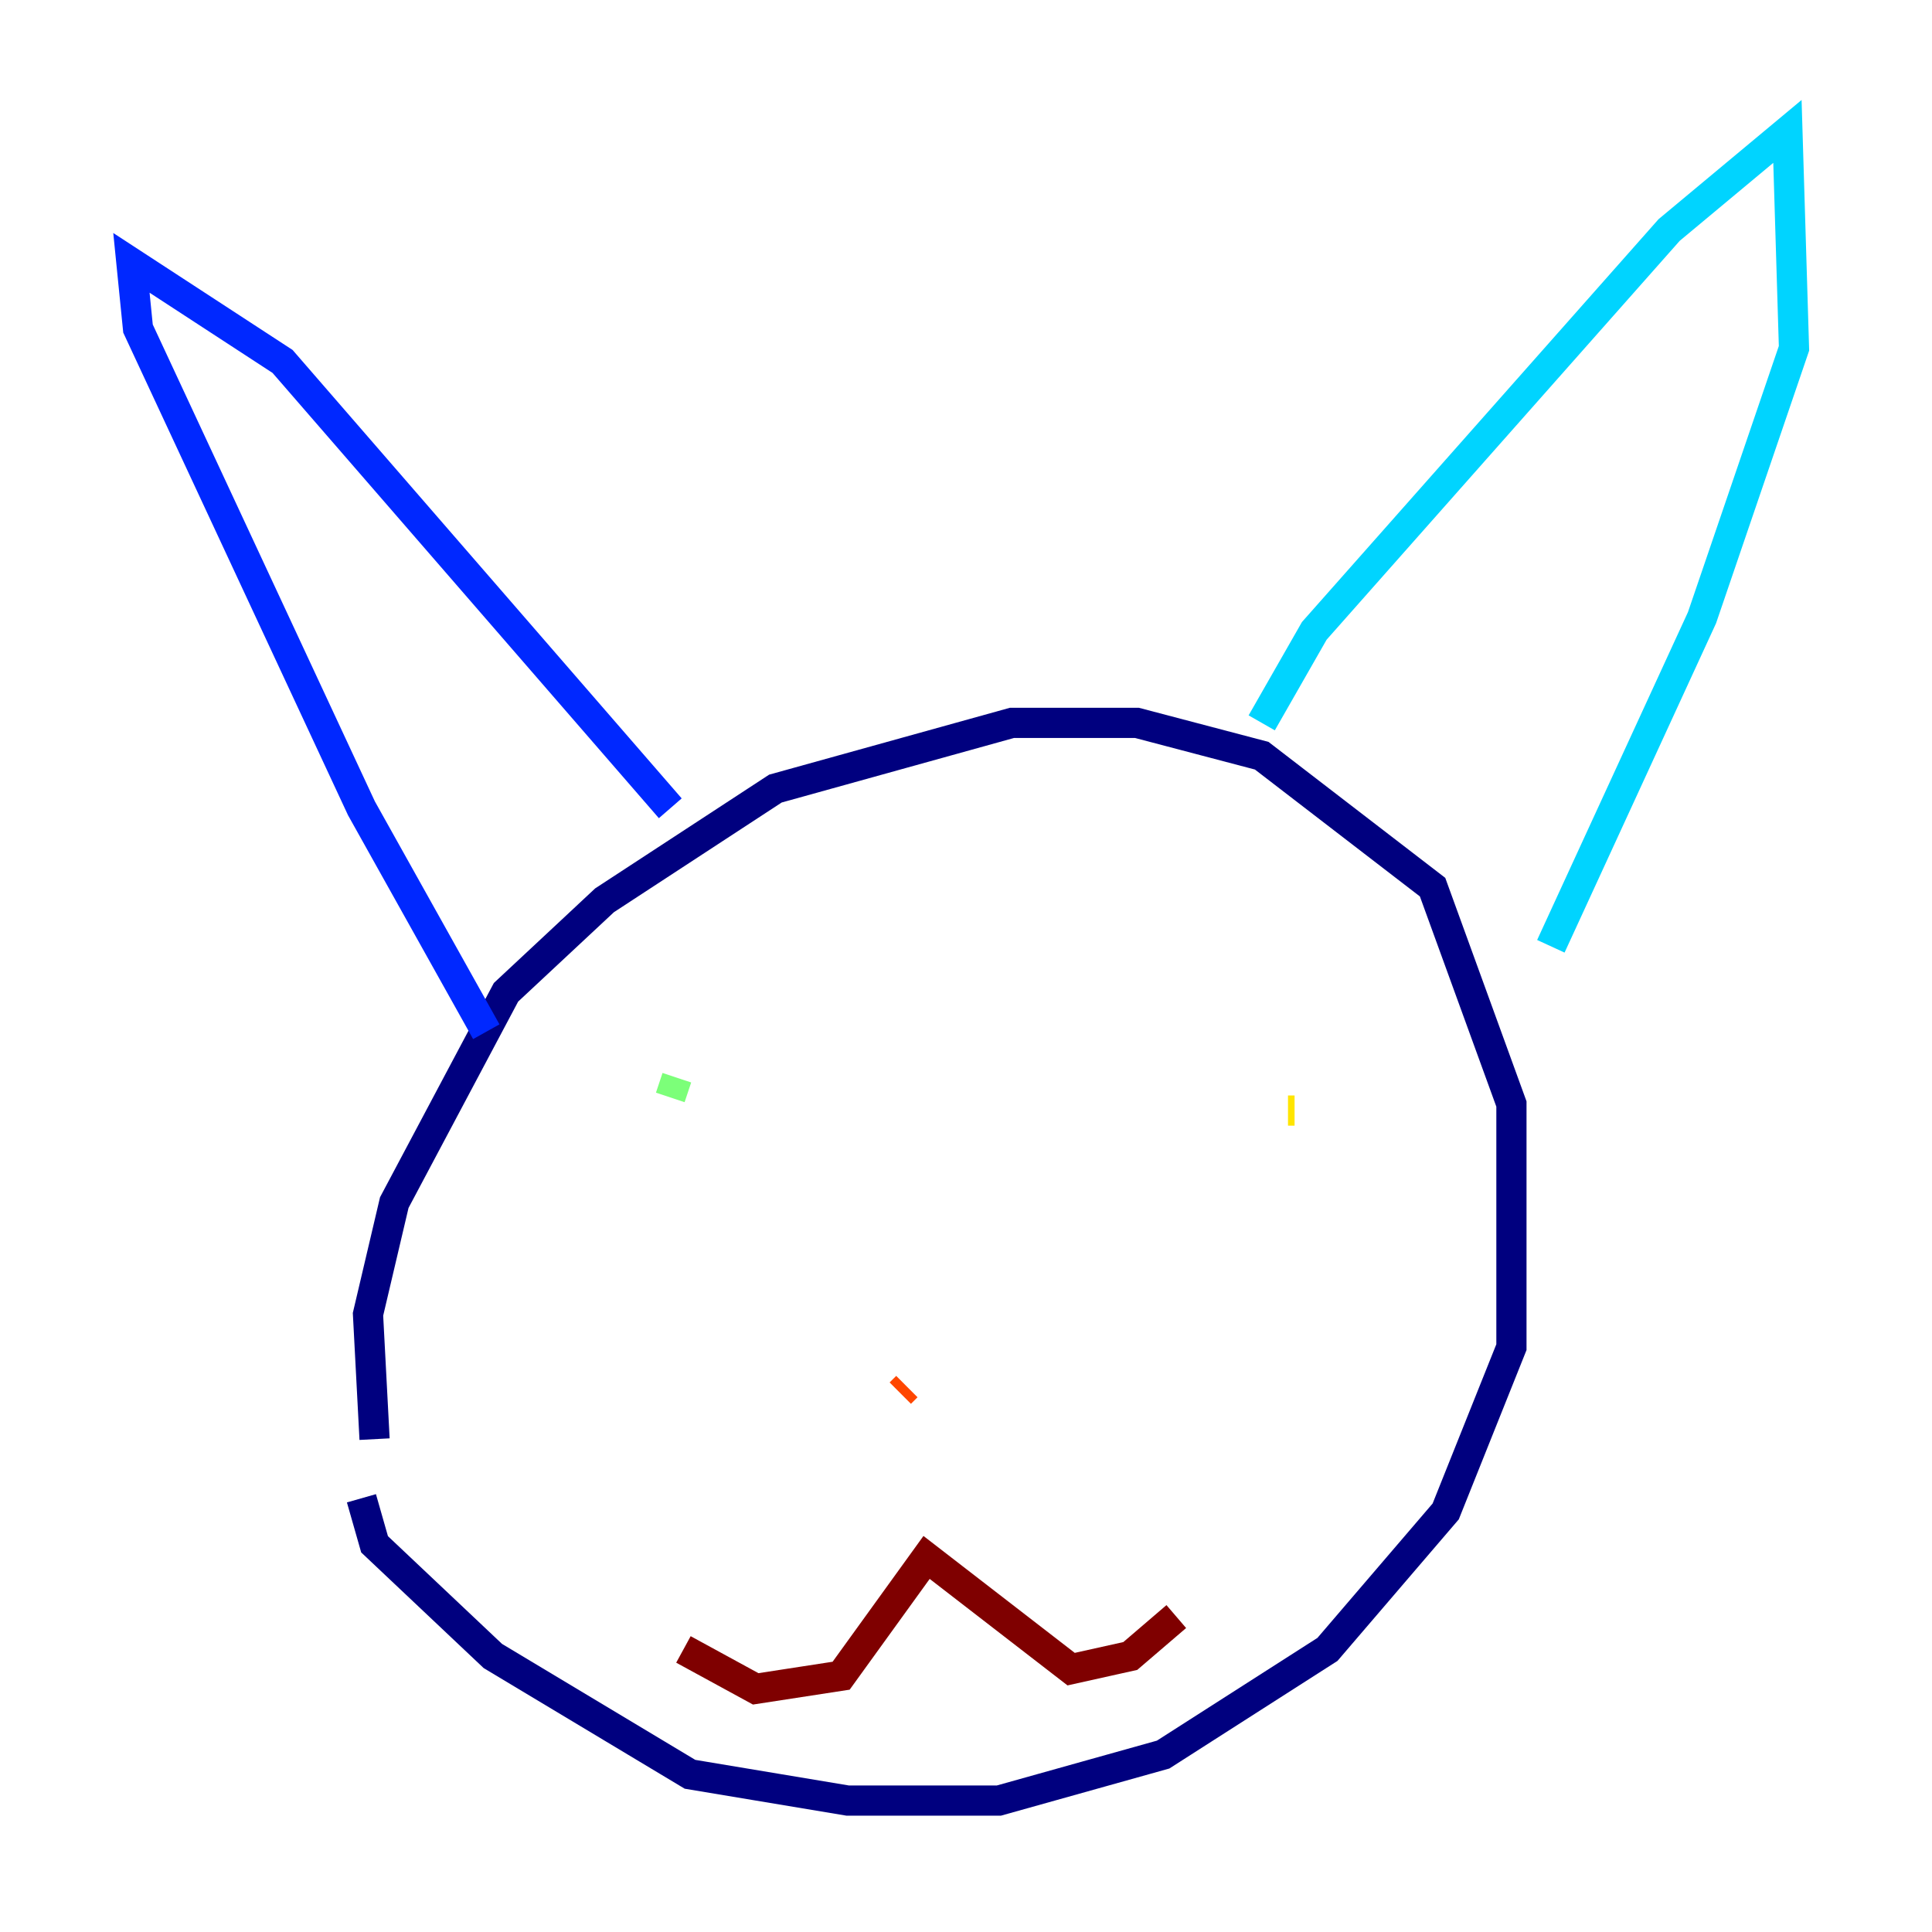 <?xml version="1.0" encoding="utf-8" ?>
<svg baseProfile="tiny" height="128" version="1.2" viewBox="0,0,128,128" width="128" xmlns="http://www.w3.org/2000/svg" xmlns:ev="http://www.w3.org/2001/xml-events" xmlns:xlink="http://www.w3.org/1999/xlink"><defs /><polyline fill="none" points="24.816,95.347 24.381,87.075 26.122,79.674 33.524,65.742 40.054,59.646 51.374,52.245 67.048,47.891 75.32,47.891 83.592,50.068 94.912,58.776 100.136,73.143 100.136,89.252 95.782,100.136 87.946,109.279 77.061,116.245 66.177,119.293 56.163,119.293 45.714,117.551 32.653,109.714 24.816,102.313 23.946,99.265" stroke="#00007f" stroke-width="2" /><polyline fill="none" points="44.408,53.551 18.721,23.946 8.707,17.415 9.143,21.769 23.946,53.551 32.218,68.354" stroke="#0028ff" stroke-width="2" /><polyline fill="none" points="83.592,47.891 87.075,41.796 110.585,15.238 118.422,8.707 118.857,23.075 112.762,40.925 102.748,62.694" stroke="#00d4ff" stroke-width="2" /><polyline fill="none" points="44.843,71.401 44.408,72.707" stroke="#7cff79" stroke-width="2" /><polyline fill="none" points="85.333,73.578 85.769,73.578" stroke="#ffe500" stroke-width="2" /><polyline fill="none" points="60.082,91.864 59.646,92.299" stroke="#ff4600" stroke-width="2" /><polyline fill="none" points="45.279,109.279 50.068,111.891 55.728,111.02 61.388,103.184 70.966,110.585 74.884,109.714 77.932,107.102" stroke="#7f0000" stroke-width="2" /></svg>